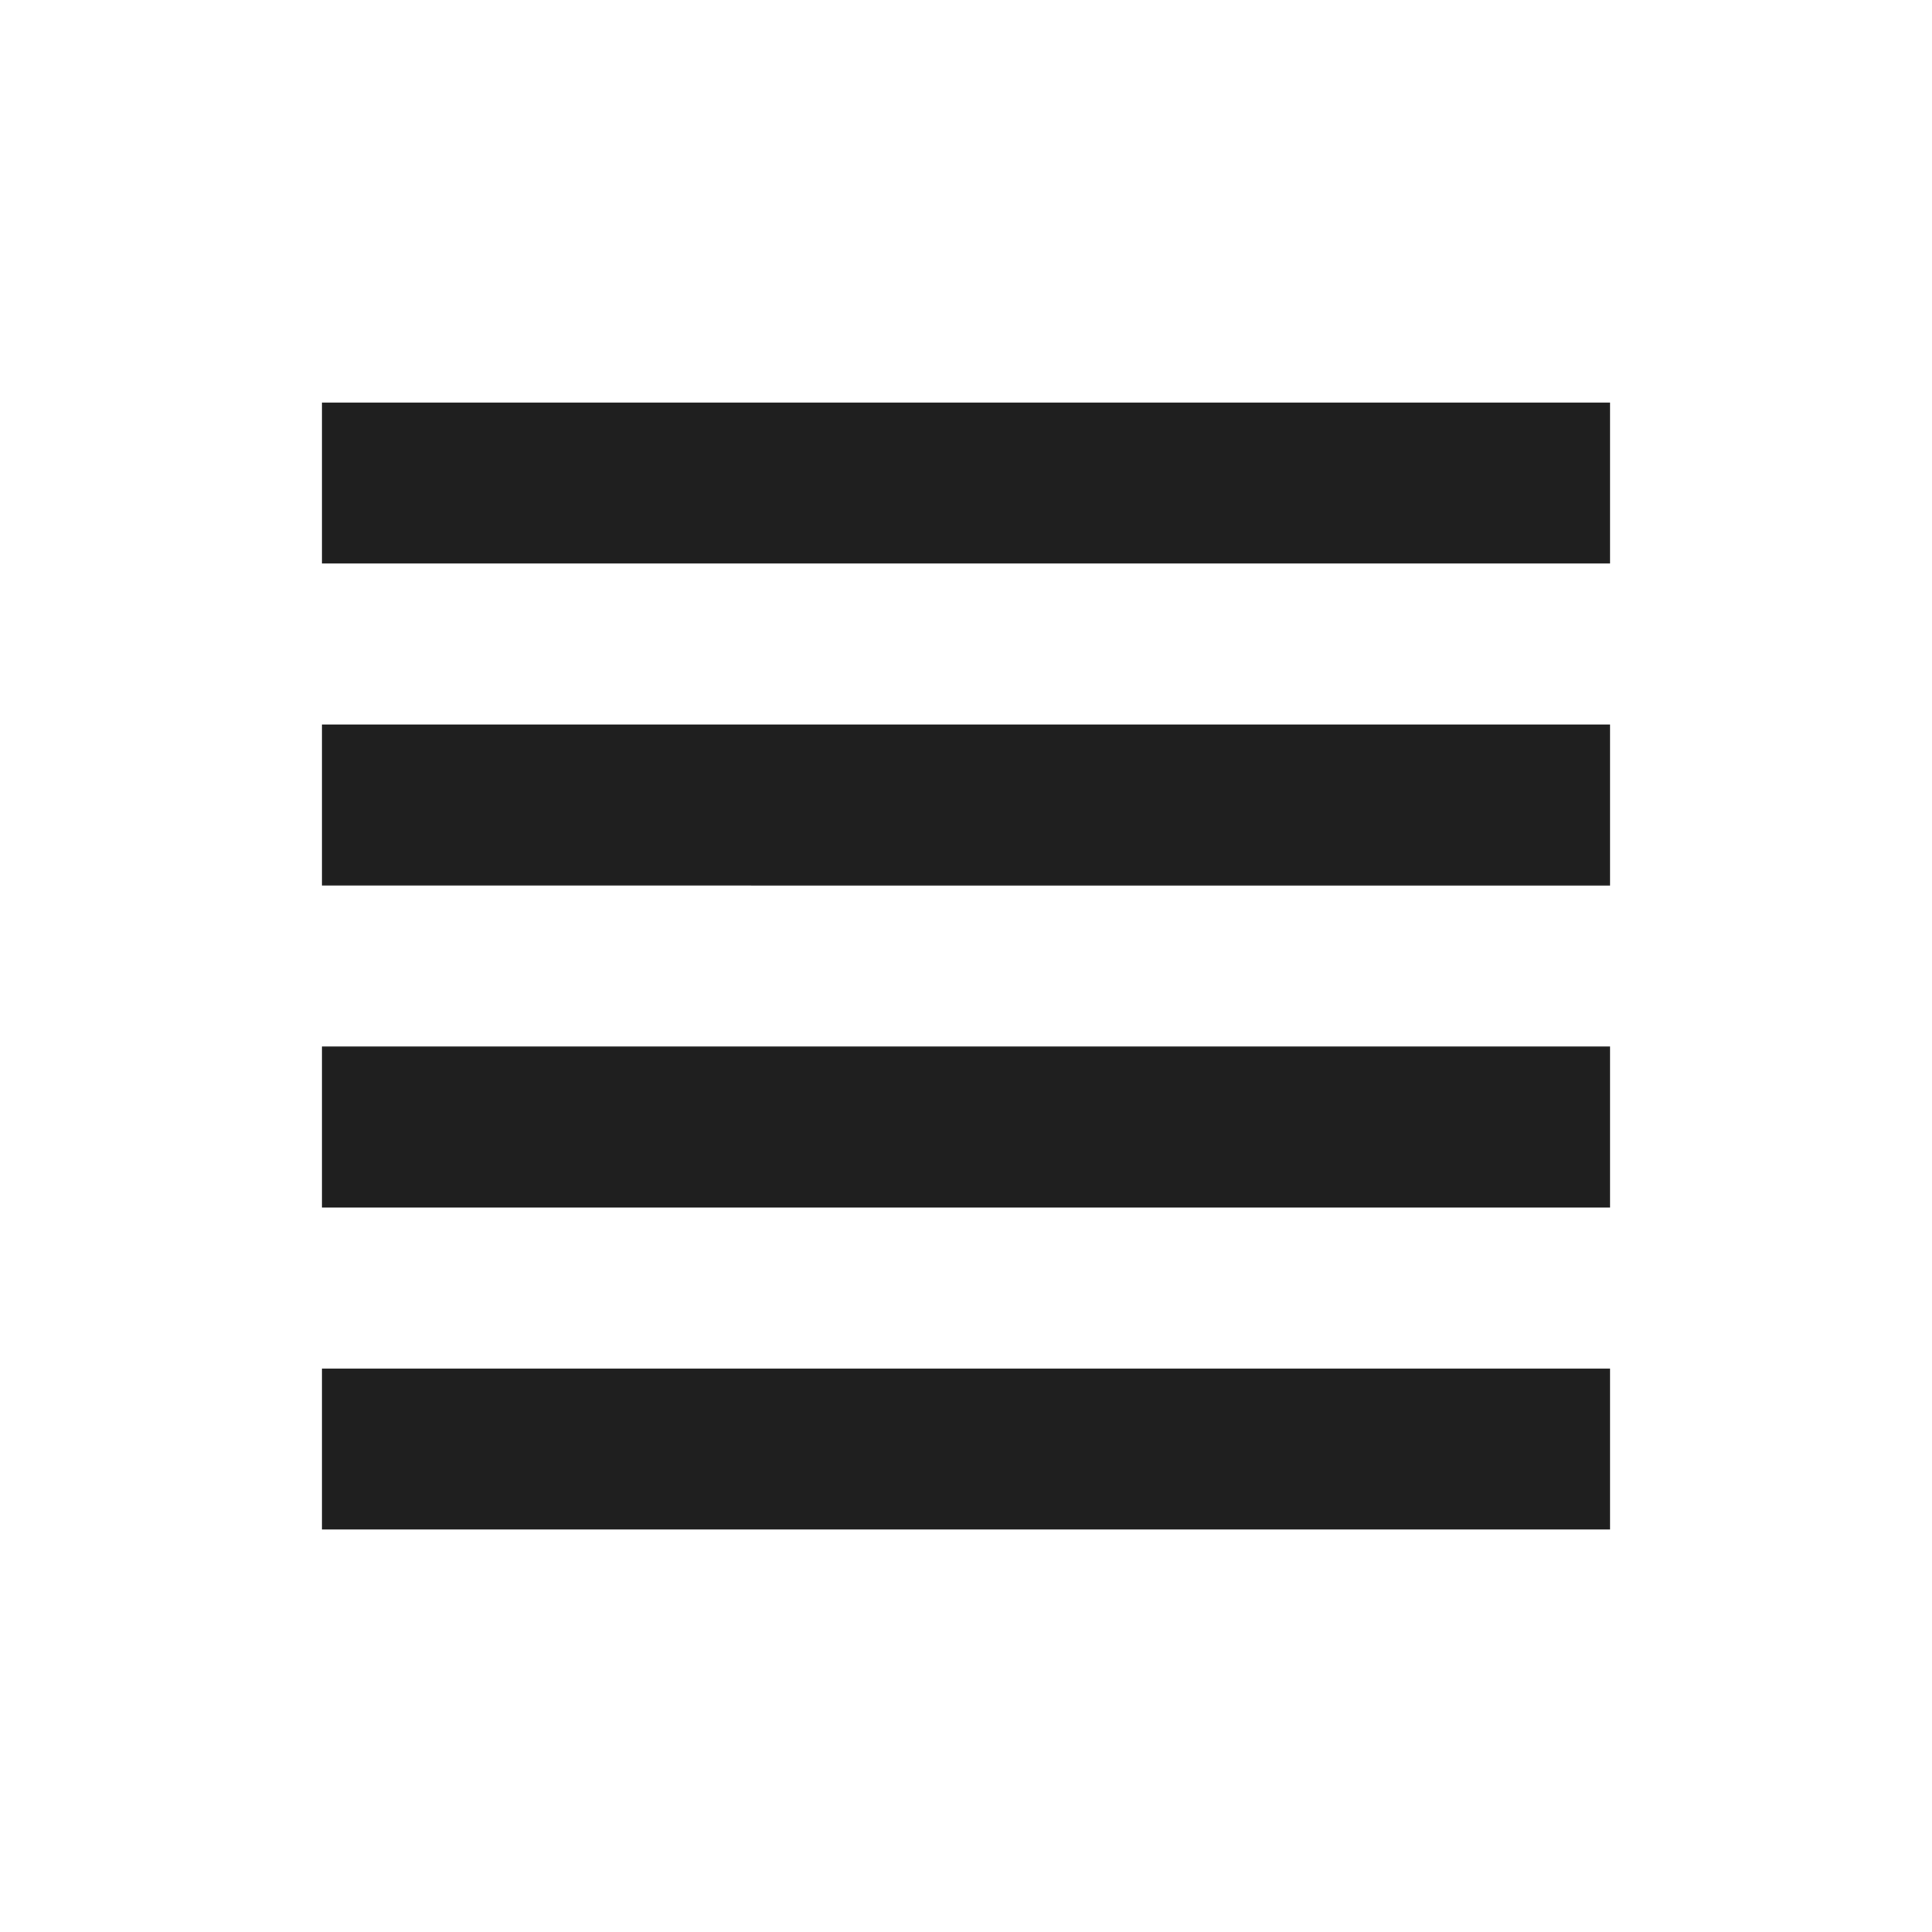 <svg xmlns="http://www.w3.org/2000/svg" height="24px" viewBox="0 -960 960 960" width="24px" fill="#1f1f1f"><path d="M160-360v-80h640v80H160Zm0 160v-80h640v80H160Zm0-320v-80h640v80H160Zm0-160v-80h640v80H160Z"/></svg>